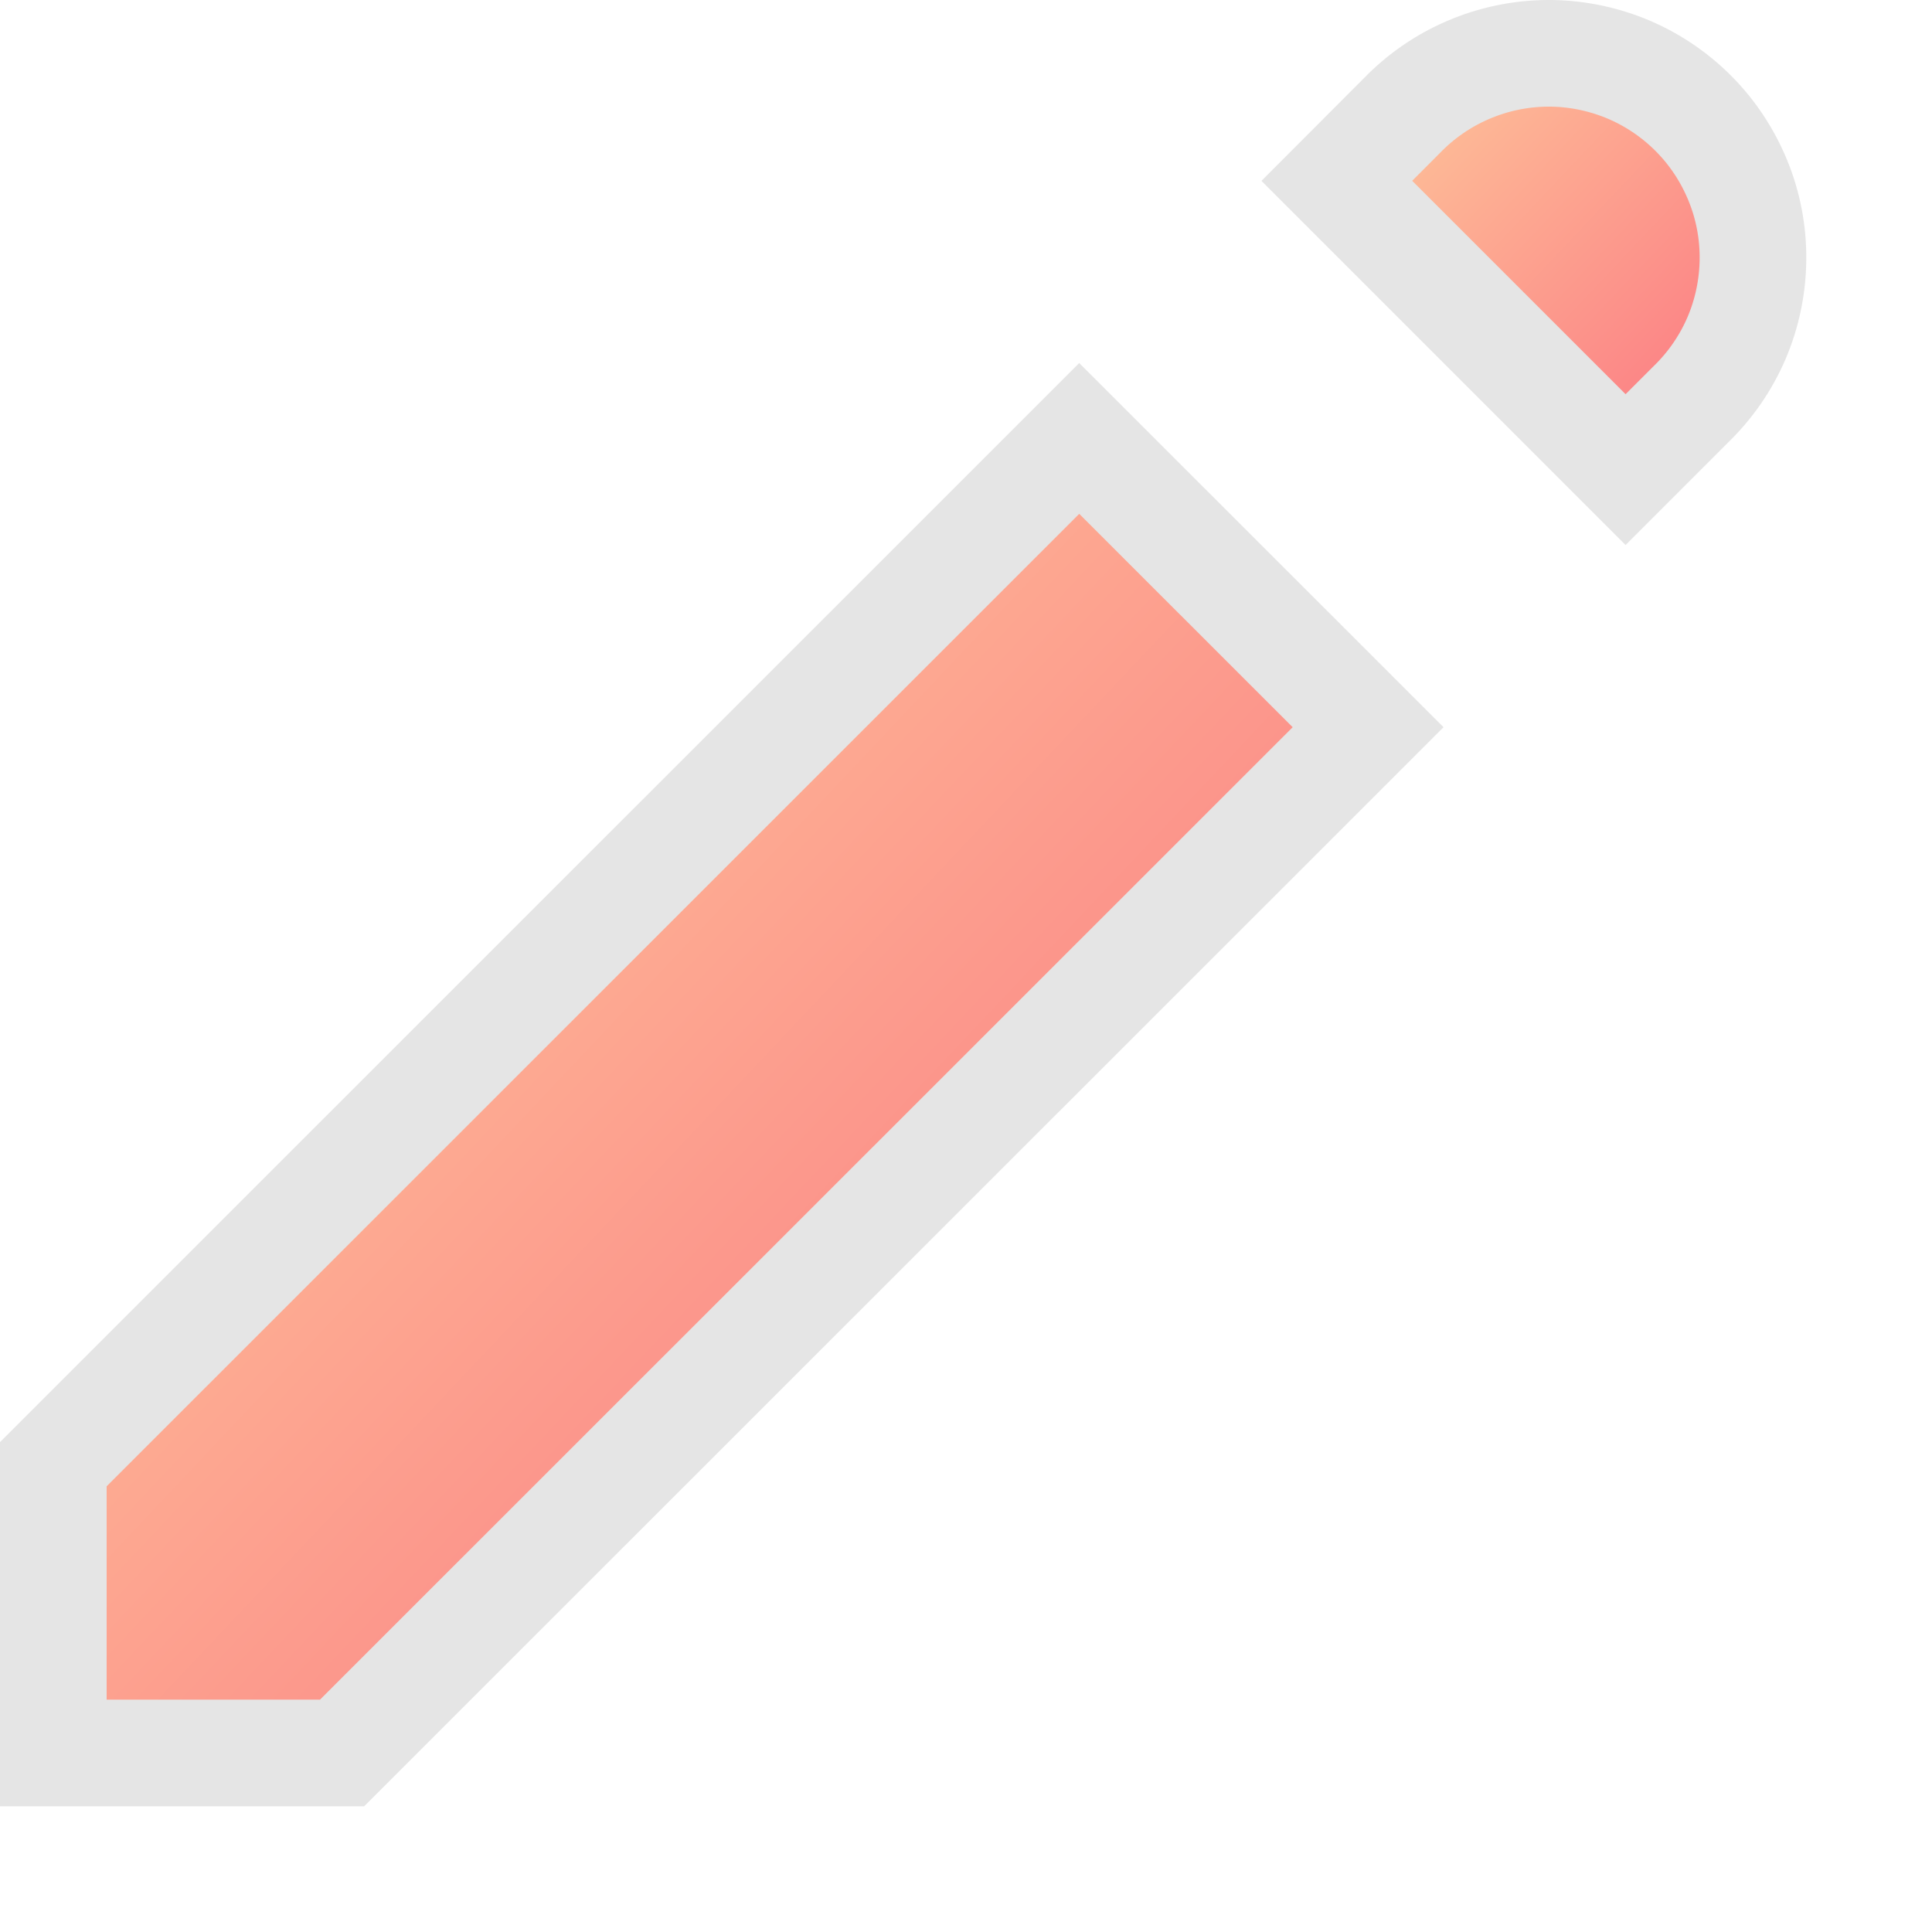 <svg width="15" height="15" viewBox="0 0 15 15" fill="none" xmlns="http://www.w3.org/2000/svg">
<path d="M10.879 0.903L10.879 0.903L10.884 0.898C11.03 0.747 11.205 0.626 11.399 0.543C11.592 0.46 11.8 0.416 12.011 0.414C12.221 0.412 12.43 0.453 12.625 0.532C12.82 0.612 12.997 0.73 13.146 0.879C13.295 1.028 13.412 1.205 13.492 1.4C13.572 1.594 13.612 1.803 13.61 2.014C13.608 2.224 13.565 2.432 13.482 2.626C13.399 2.819 13.278 2.994 13.126 3.141L13.126 3.141L13.121 3.146L12.621 3.646L10.379 1.404L10.879 0.903Z" fill="url(#paint0_linear_136_518)" stroke="#E5E5E5" stroke-width="0.828"/>
<path d="M8.379 3.404L10.622 5.646L2.656 13.61H0.414V11.368L8.379 3.404Z" fill="url(#paint1_linear_136_518)" stroke="#E5E5E5" stroke-width="0.828"/>
<defs>
<linearGradient id="paint0_linear_136_518" x1="9.86" y1="0.239" x2="13.952" y2="4.098" gradientUnits="userSpaceOnUse">
<stop stop-color="#FDD8A0"/>
<stop offset="1" stop-color="#FC657C"/>
</linearGradient>
<linearGradient id="paint1_linear_136_518" x1="0.178" y1="3.45" x2="11.015" y2="13.672" gradientUnits="userSpaceOnUse">
<stop stop-color="#FDD8A0"/>
<stop offset="1" stop-color="#FC657C"/>
</linearGradient>
</defs>
</svg>
